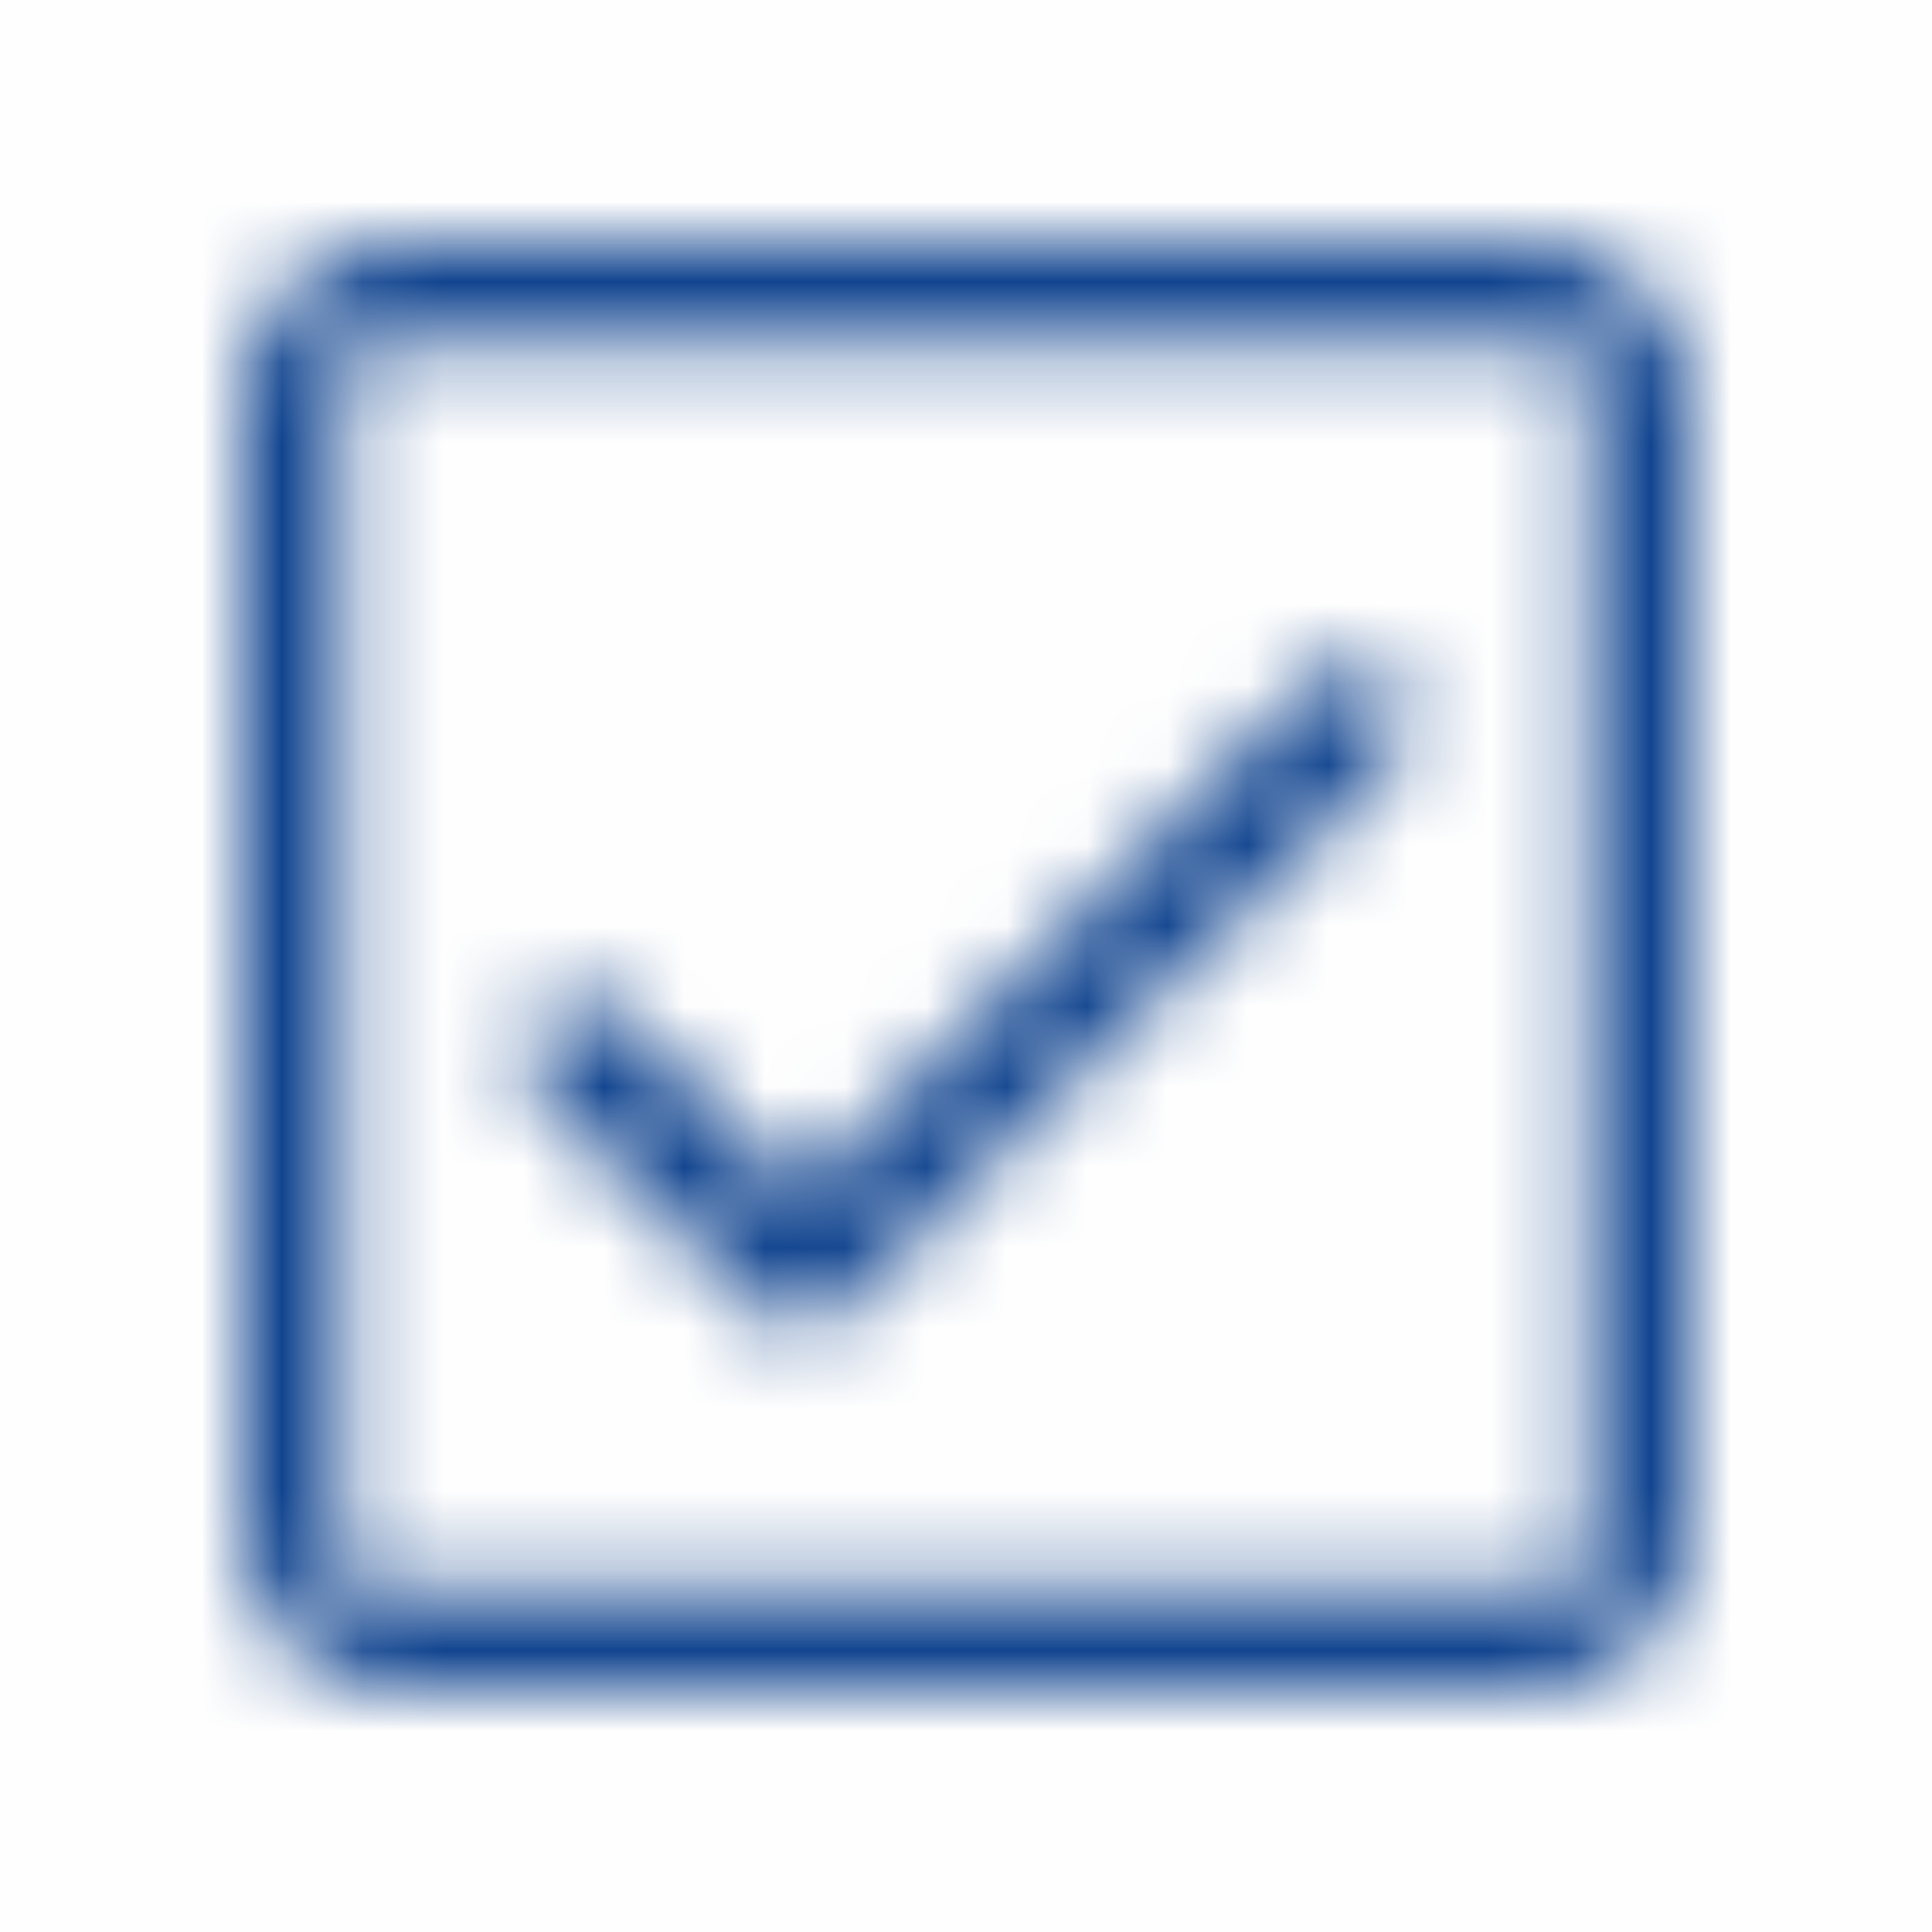 <svg xmlns="http://www.w3.org/2000/svg" xmlns:xlink="http://www.w3.org/1999/xlink" width="24" height="24" viewBox="0 0 24 24">
    <defs>
        <path id="prefix__a" d="M16.75 1.25v15.5H1.25V1.25h15.5zM16 0H2C.9 0 0 .9 0 2v14c0 1.1.9 2 2 2h14c1.1 0 2-.9 2-2V2c0-1.1-.9-2-2-2zM6.937 13.5c.086 0 .172-.018.258-.054.086-.036.165-.082.237-.14l6.875-6.874c.129-.144.193-.308.193-.495 0-.186-.064-.35-.193-.494-.144-.129-.308-.193-.495-.193-.186 0-.35.064-.494.193l-6.38 6.403-2.256-2.278c-.144-.129-.308-.193-.495-.193-.186 0-.35.064-.494.193-.129.144-.193.308-.193.495 0 .186.064.35.193.494l2.75 2.75c.072.057.15.103.237.14.086.035.172.053.258.053z"/>
    </defs>
    <g fill="none" fill-rule="evenodd">
        <path fill="#999" fill-opacity=".01" d="M0 0H24V24H0z"/>
        <g transform="translate(3 3)">
            <mask id="prefix__b" fill="#fff">
                <use xlink:href="#prefix__a"/>
            </mask>
            <g fill="#11448F" mask="url(#prefix__b)">
                <path d="M0 0H24V24H0z" transform="translate(-3 -3)"/>
            </g>
        </g>
    </g>
</svg>
